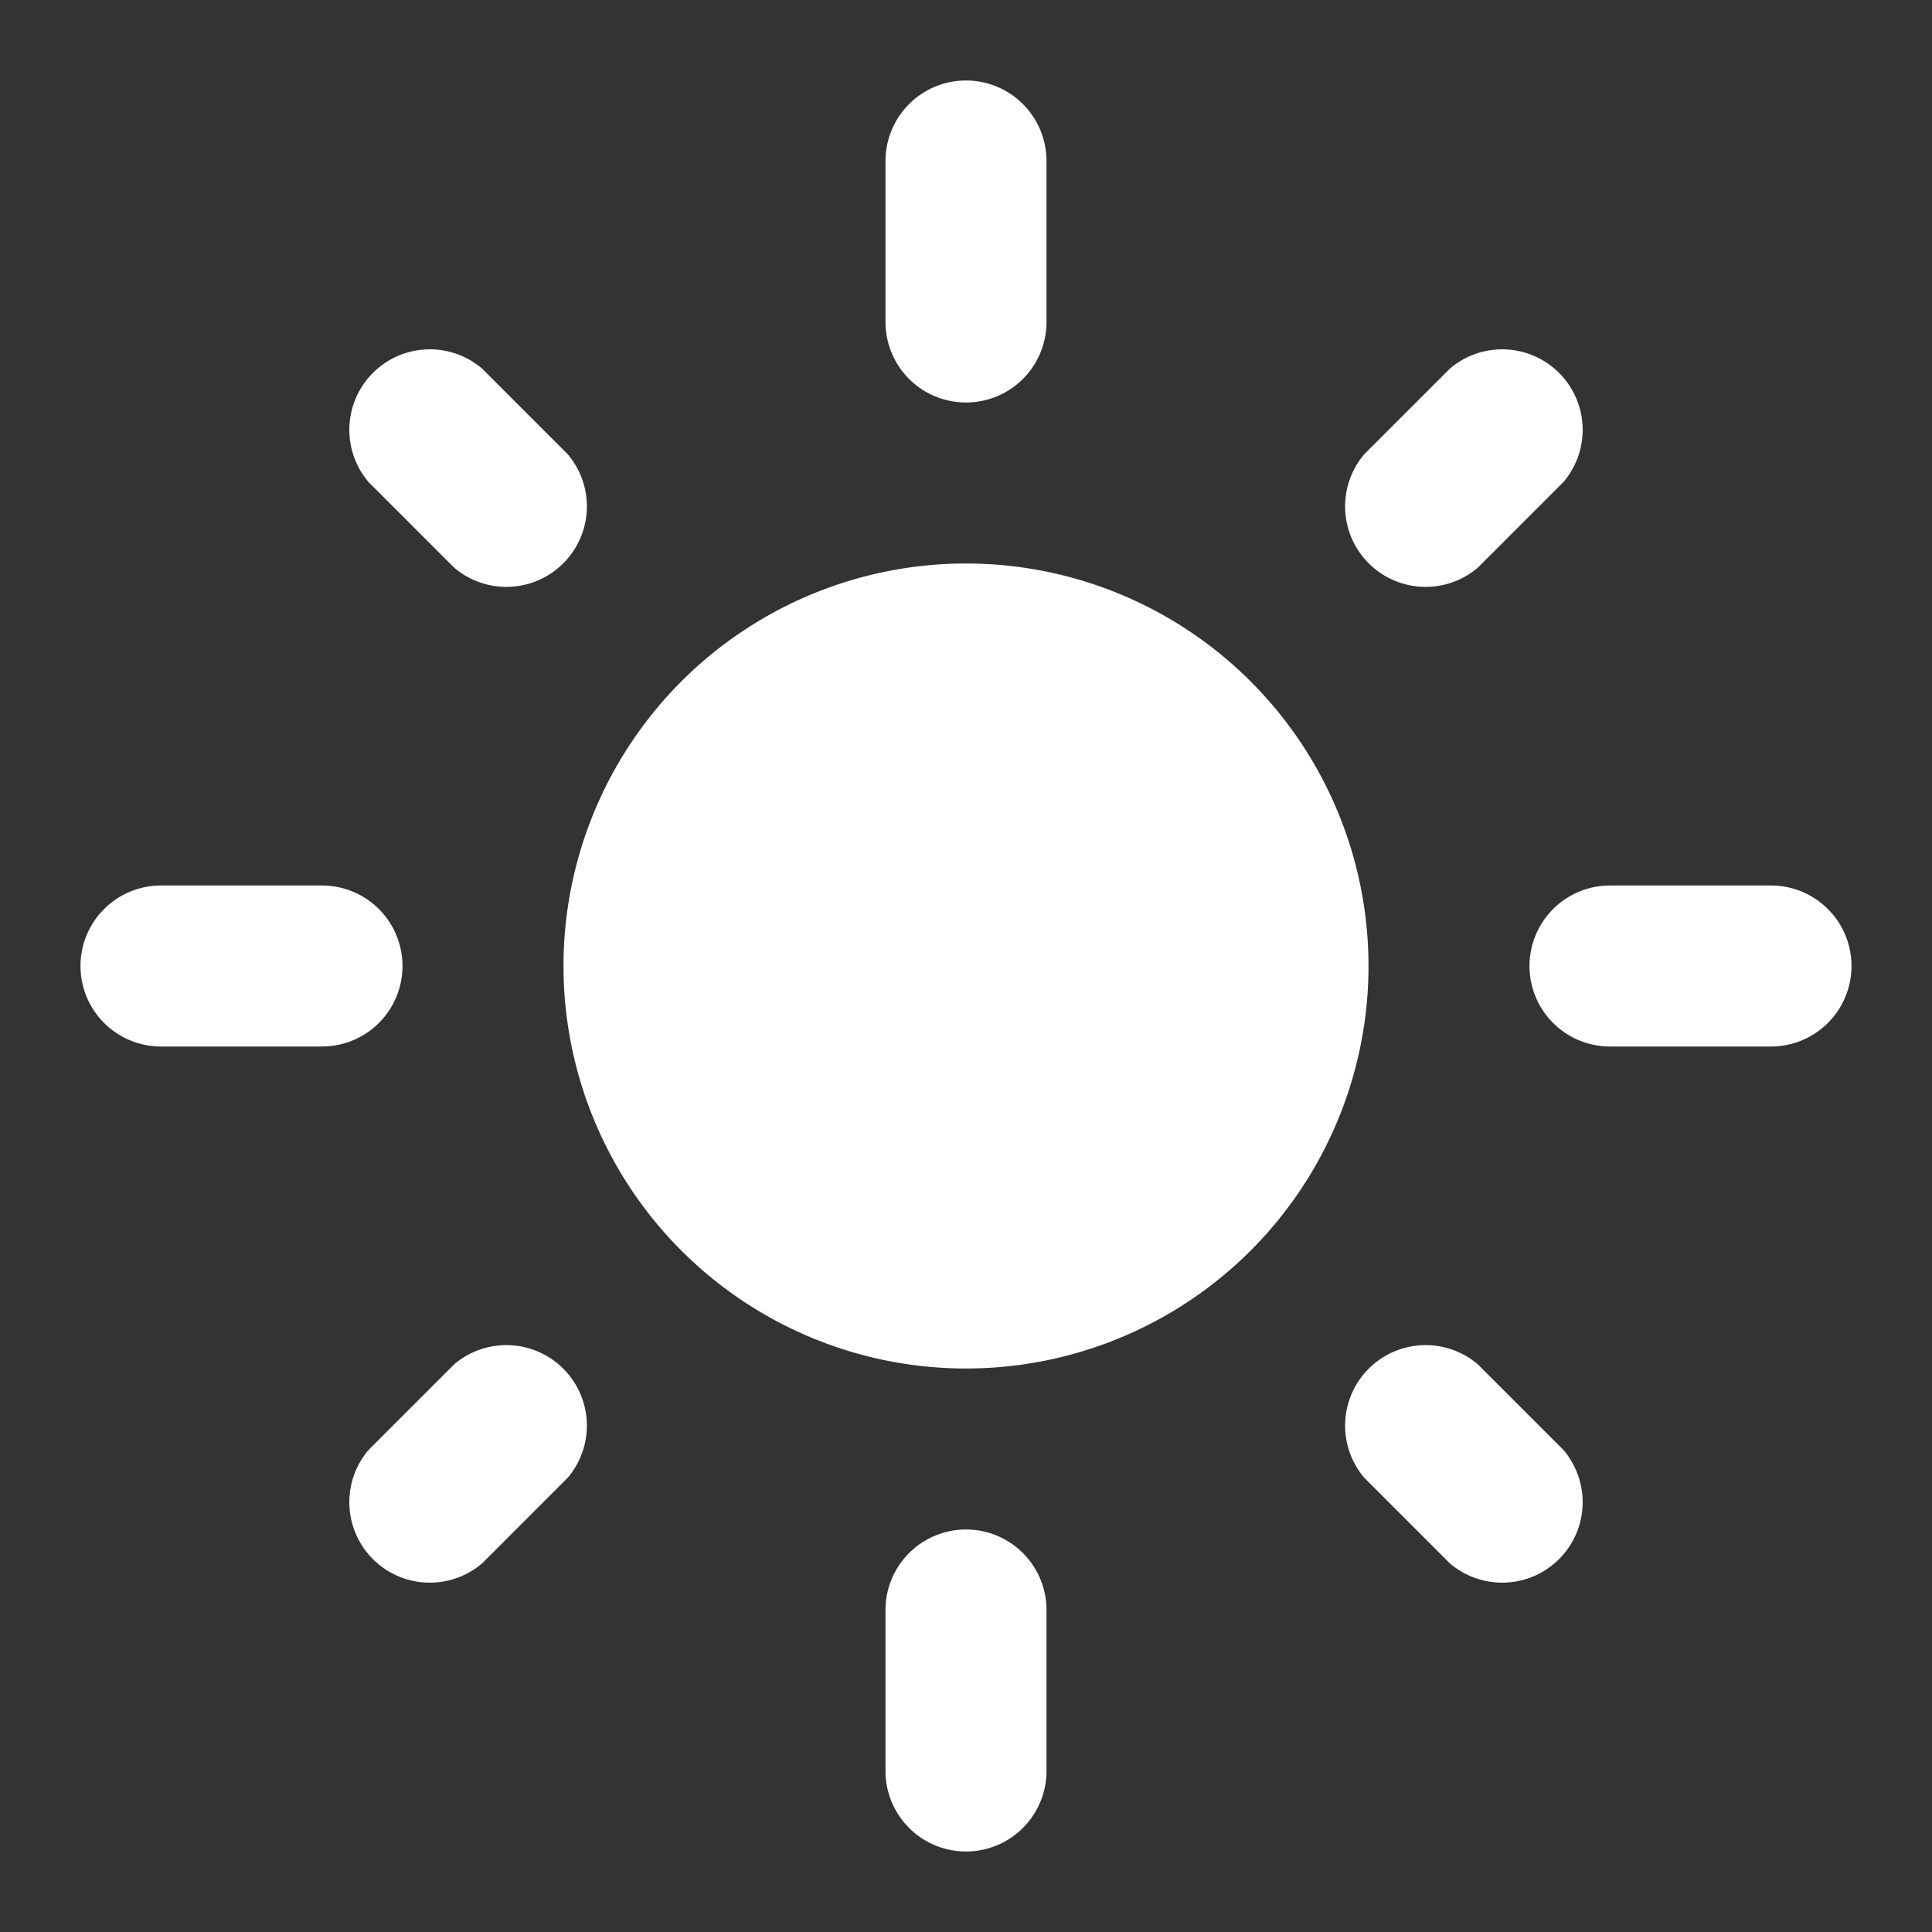 <svg xmlns="http://www.w3.org/2000/svg" width="24" height="24" viewBox="0 0 24 24">
    <rect x="0" y="0" width="24" height="24" fill="#333333" stroke="none"/>
    <path data-name="사각형 746" style="fill:none" d="M0 0h24v24H0z"/>
    <path data-name="패스 678" d="M12 7a5 5 0 1 0 5 5 5 5 0 0 0-5-5zM2 13h2a1 1 0 0 0 0-2H2a1 1 0 0 0 0 2zm18 0h2a1 1 0 0 0 0-2h-2a1 1 0 0 0 0 2zM11 2v2a1 1 0 0 0 2 0V2a1 1 0 0 0-2 0zm0 18v2a1 1 0 0 0 2 0v-2a1 1 0 0 0-2 0zM5.99 4.58a1 1 0 0 0-1.41 1.41l1.06 1.06a1 1 0 0 0 1.41-1.41zm12.37 12.37a1 1 0 0 0-1.41 1.41l1.06 1.06a1 1 0 0 0 1.41-1.41zm1.06-10.96a1 1 0 0 0-1.41-1.41l-1.06 1.06a1 1 0 0 0 1.41 1.41zM7.05 18.36a1 1 0 0 0-1.41-1.41l-1.06 1.06a1 1 0 0 0 1.41 1.41z" style="fill:#fff"/>
</svg>
